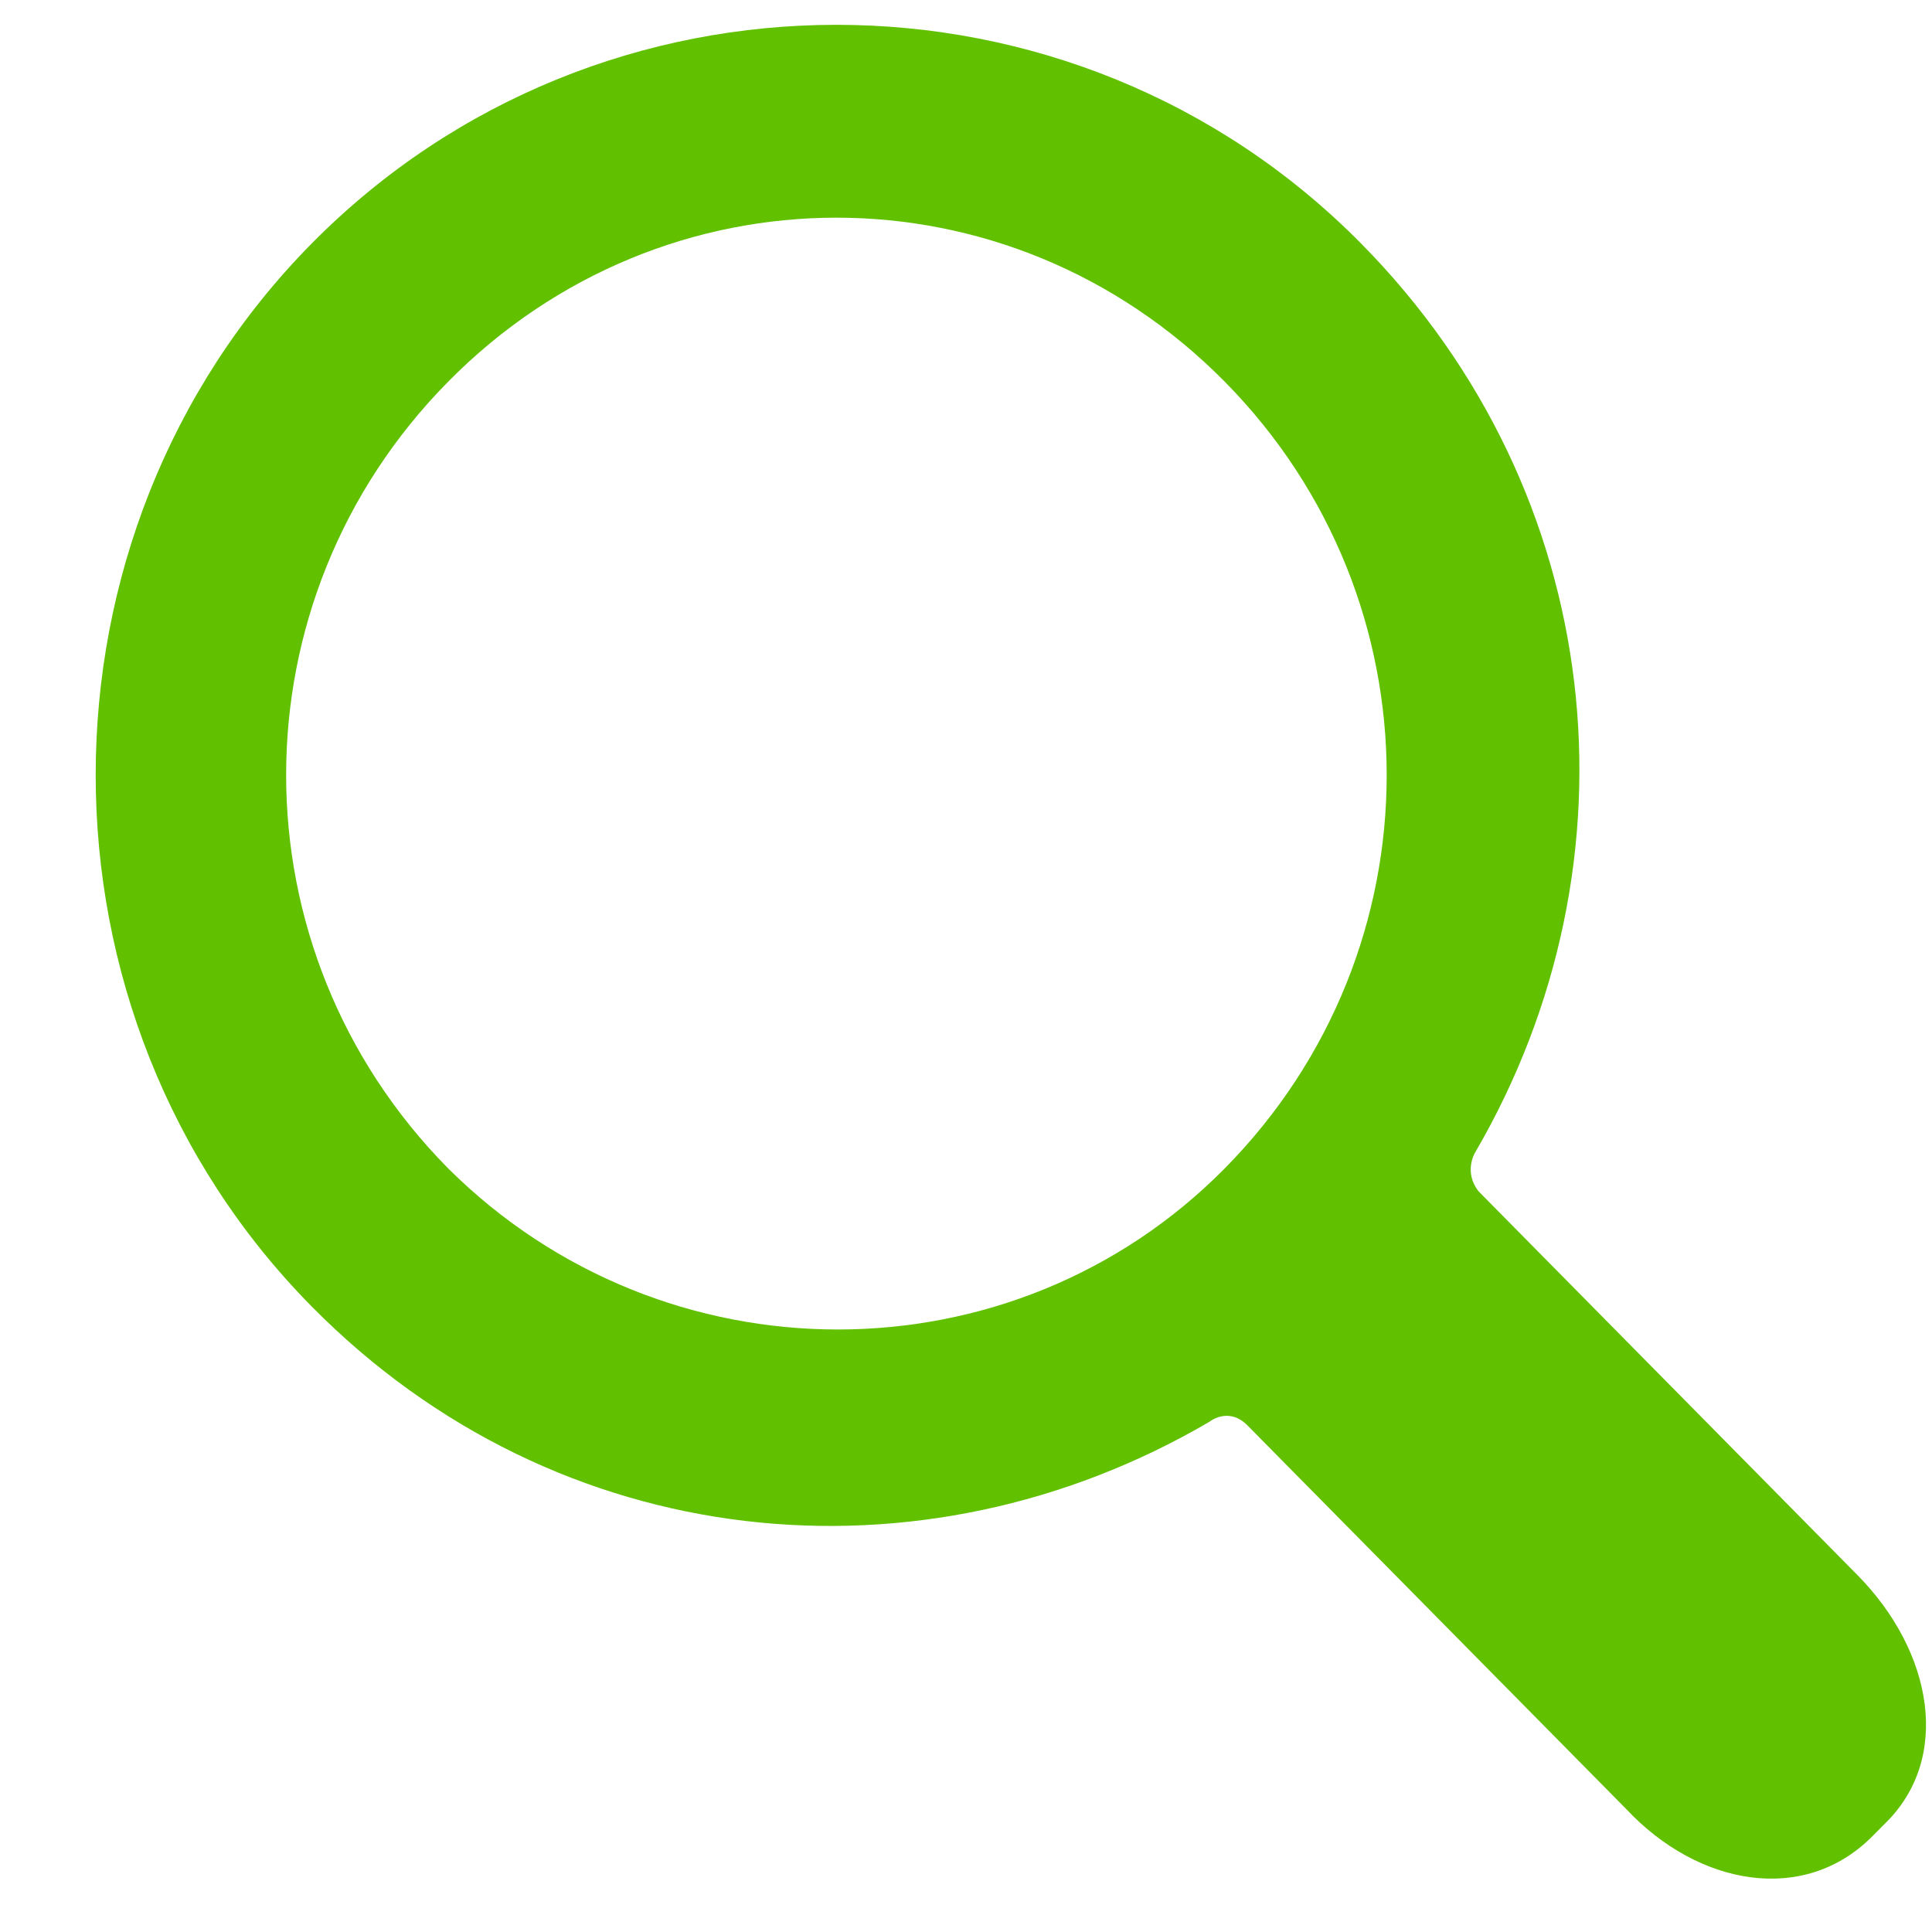 <svg width="19" height="19" viewBox="0 0 19 19" fill="none" xmlns="http://www.w3.org/2000/svg">
<path d="M3.065 12.848C0.233 9.98 0.233 5.263 3.065 2.395C5.897 -0.473 10.554 -0.473 13.386 2.395C15.808 4.848 16.18 8.471 14.504 11.339C14.504 11.339 14.392 11.528 14.541 11.716L18.267 15.49C19.012 16.245 19.198 17.302 18.528 17.943L18.416 18.056C17.745 18.736 16.702 18.547 15.994 17.792L12.268 14.018C12.082 13.83 11.896 13.981 11.896 13.981C9.064 15.641 5.487 15.302 3.065 12.848ZM12.045 11.49C14.168 9.339 14.168 5.905 12.045 3.754C9.921 1.603 6.53 1.603 4.407 3.754C2.283 5.905 2.283 9.339 4.407 11.49C6.53 13.603 9.958 13.603 12.045 11.49Z" fill="#61C100"/>
</svg>
